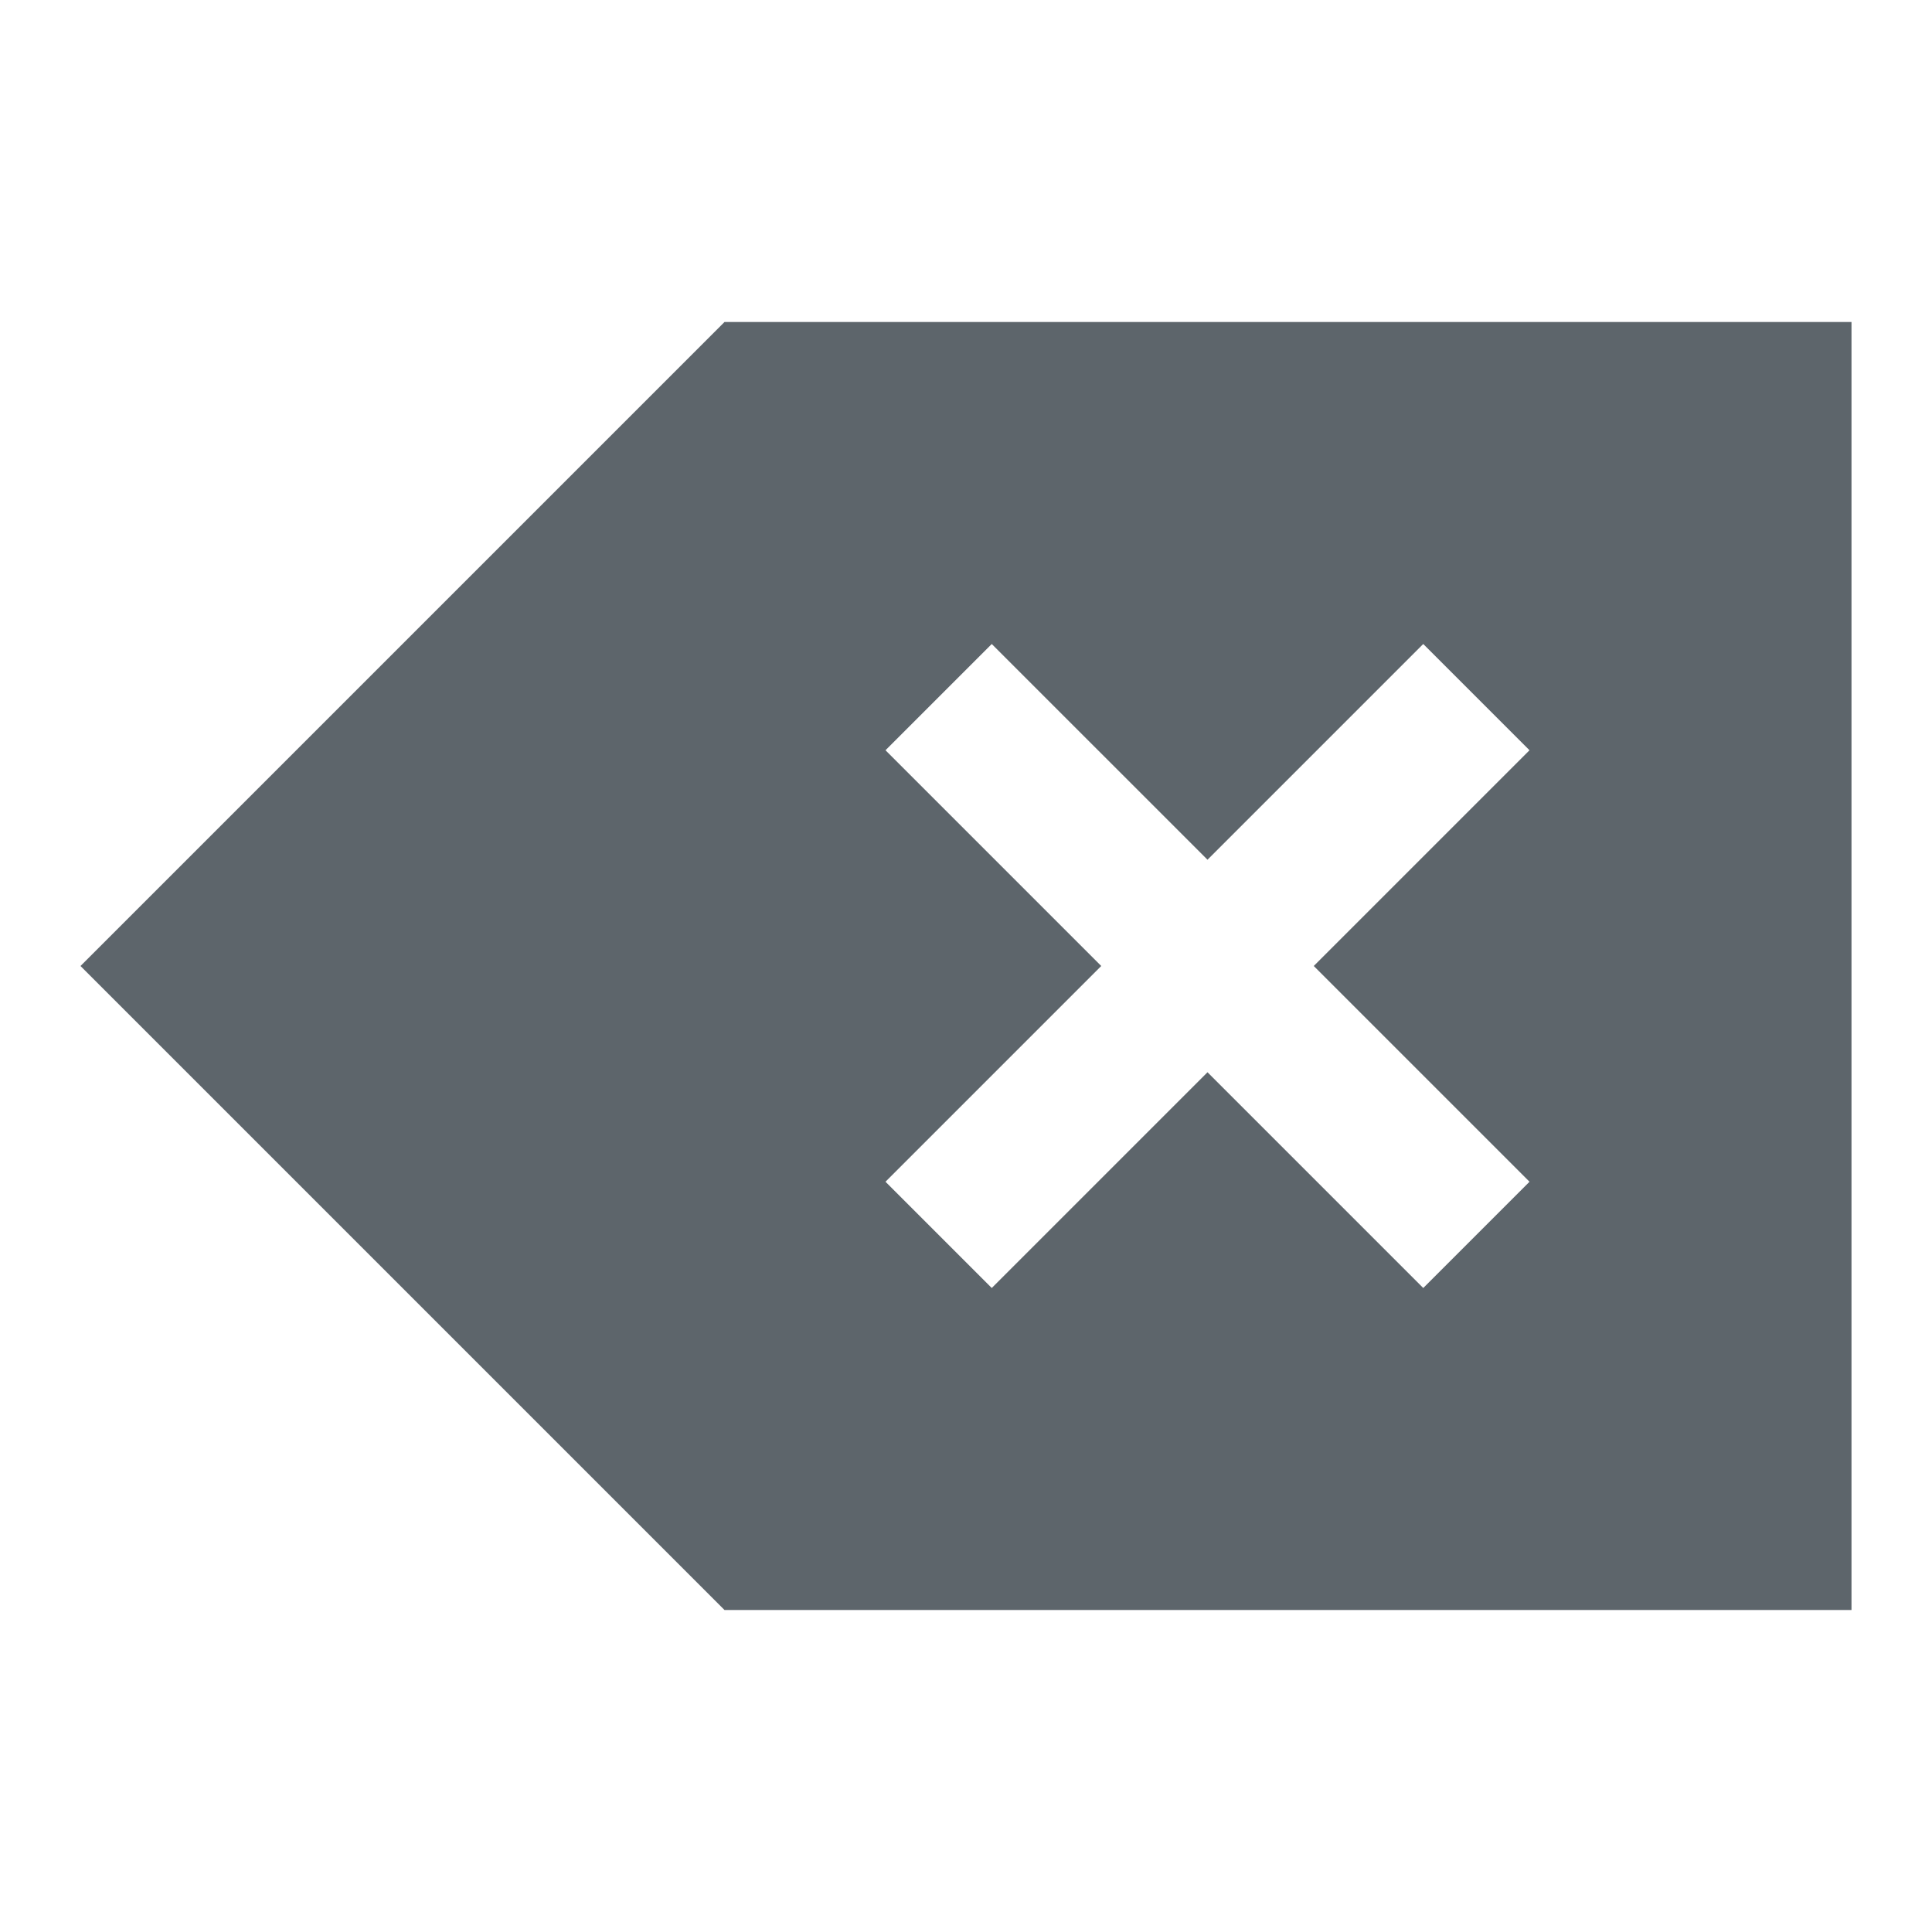 <svg xmlns="http://www.w3.org/2000/svg" viewBox="0 0 24 24"><path d="M9 4l-7.057 7.057L1 12l.943.943L9 20h14V4H9zm3.32 4L15 10.68 17.68 8 19 9.32 16.32 12 19 14.68 17.68 16 15 13.32 12.32 16 11 14.68 13.68 12 11 9.32 12.32 8z" fill="currentColor" color="#5d656b"/></svg>